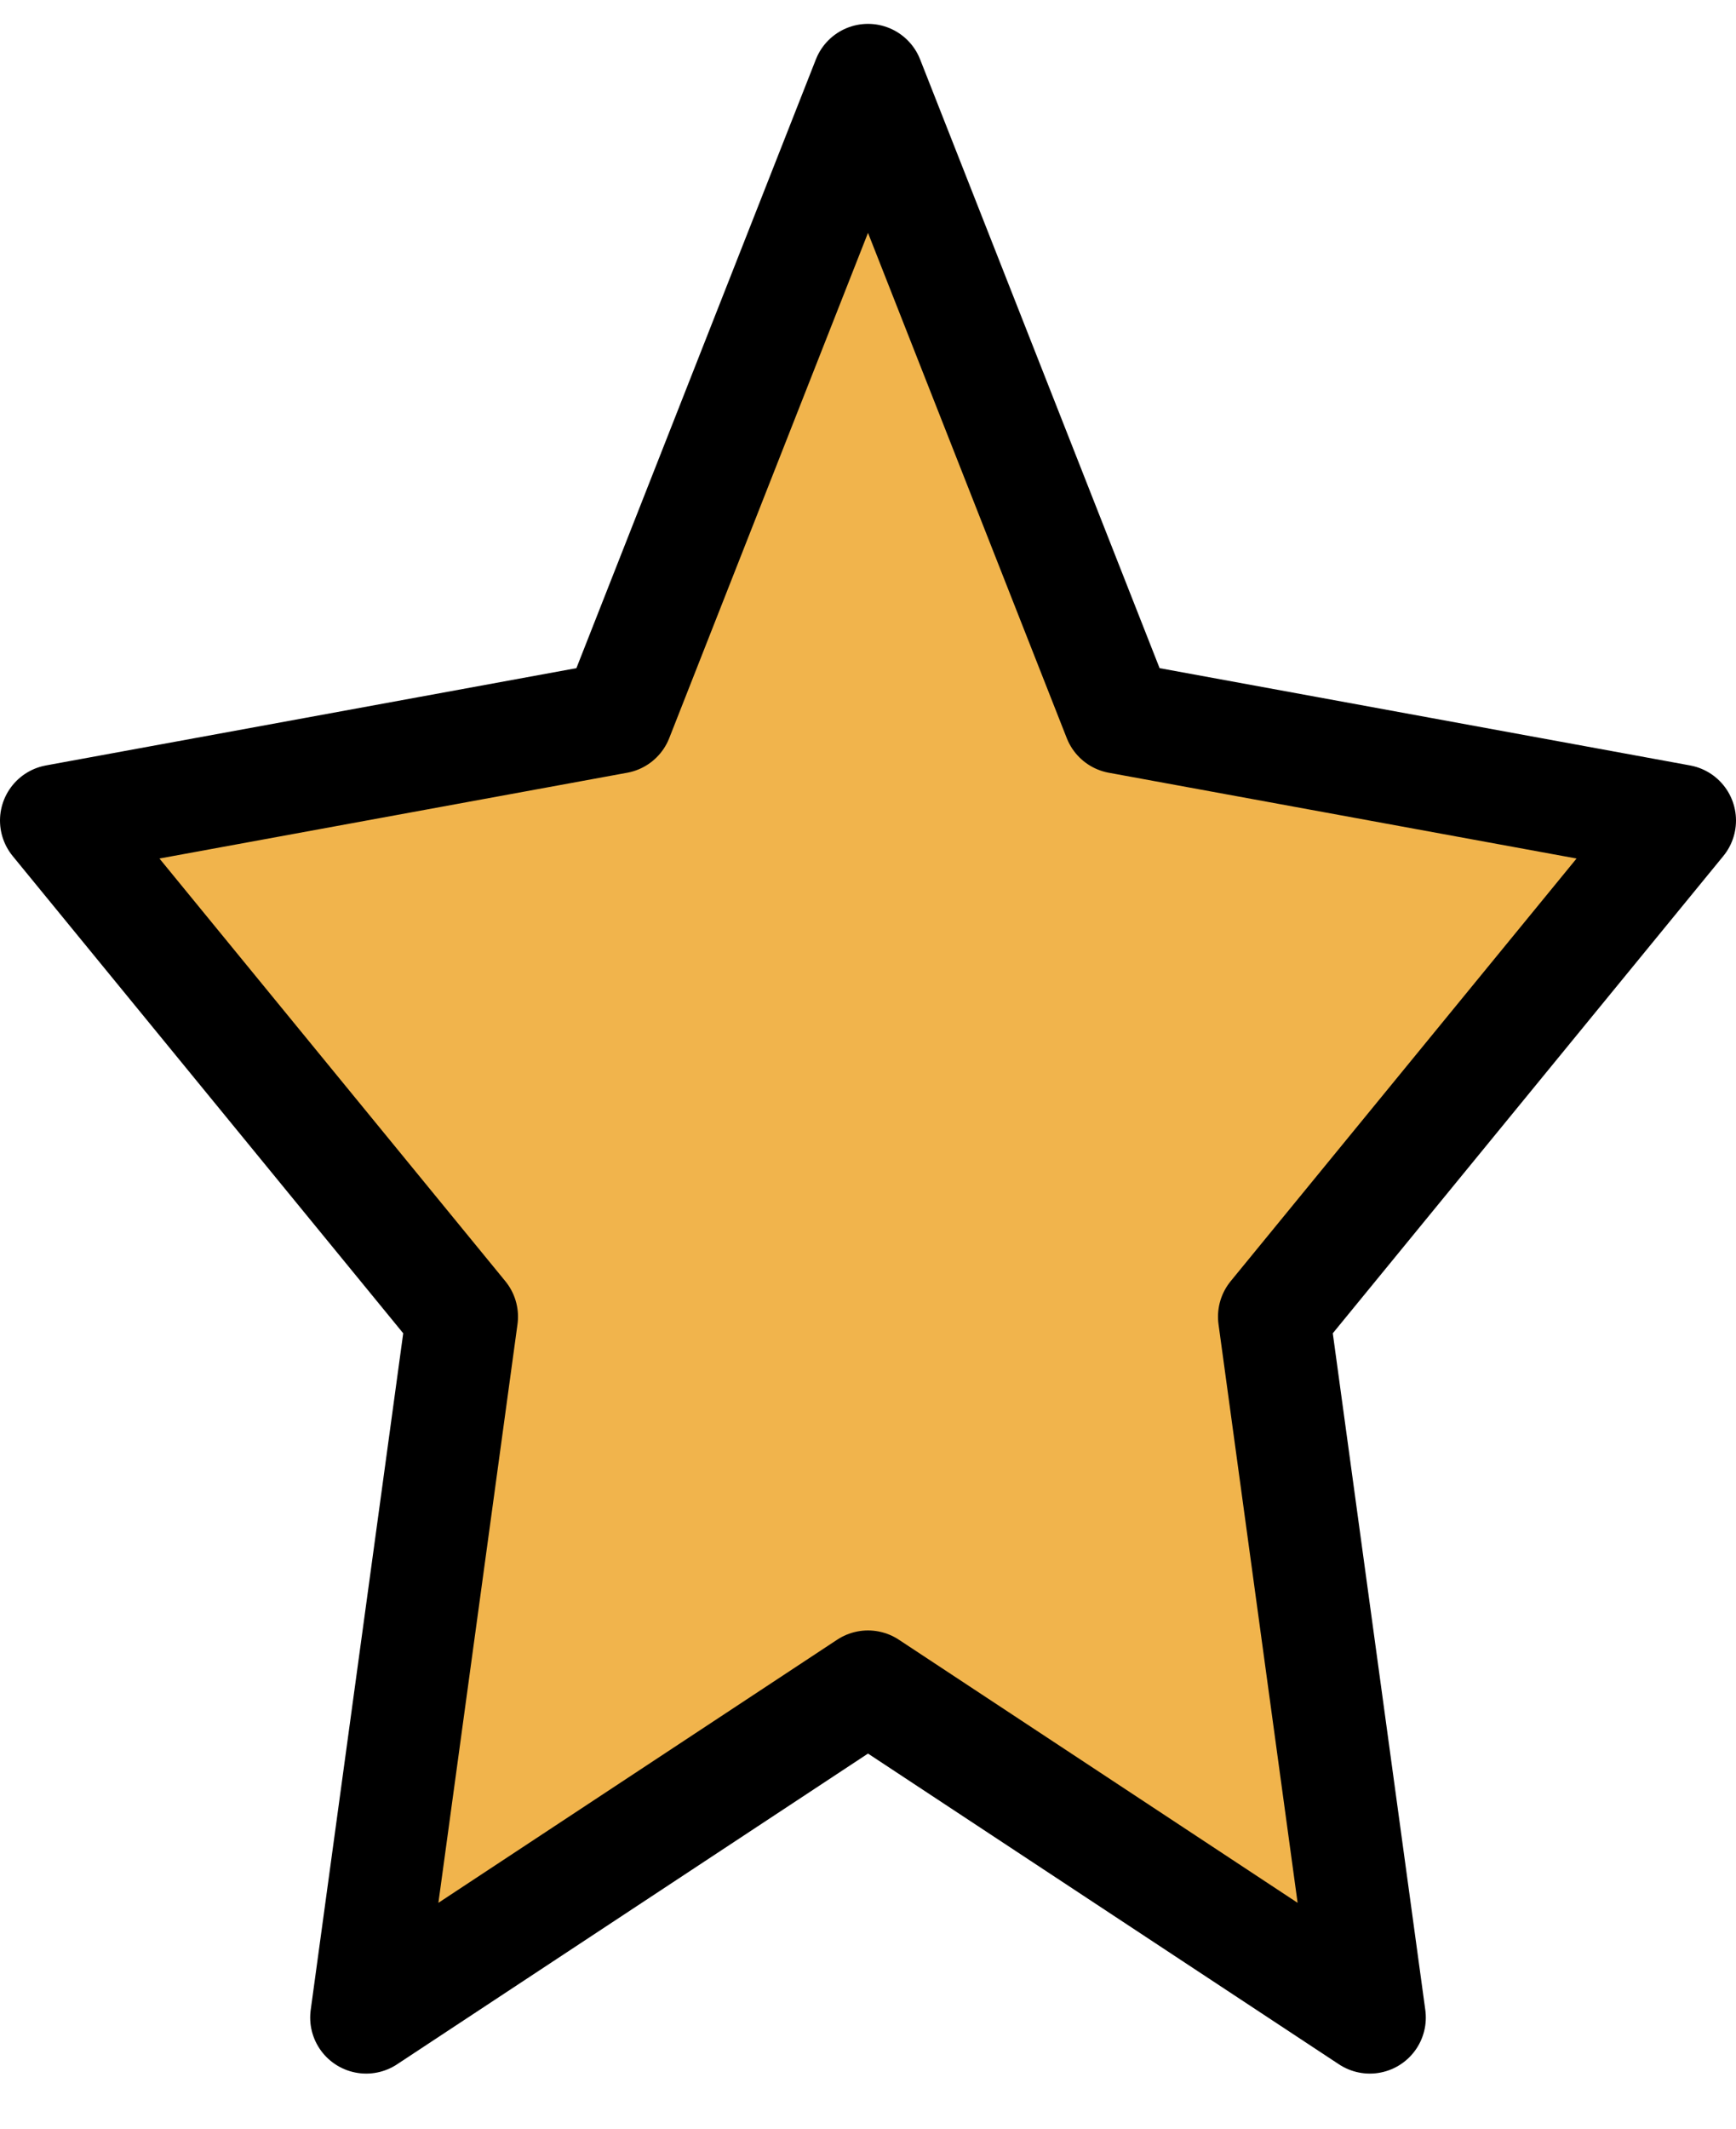 <svg width="31" height="38" viewBox="0 0 31 38" fill="none" xmlns="http://www.w3.org/2000/svg">
<path d="M15.5 1.426L19.98 12.811L30 14.648L22.75 23.505L24.461 36.017L15.5 30.106L6.539 36.017L8.25 23.505L1 14.648L11.02 12.811L15.5 1.426Z" fill="#F1B44C" stroke="black" stroke-width="2" stroke-linecap="round" stroke-linejoin="round"/>
</svg>
